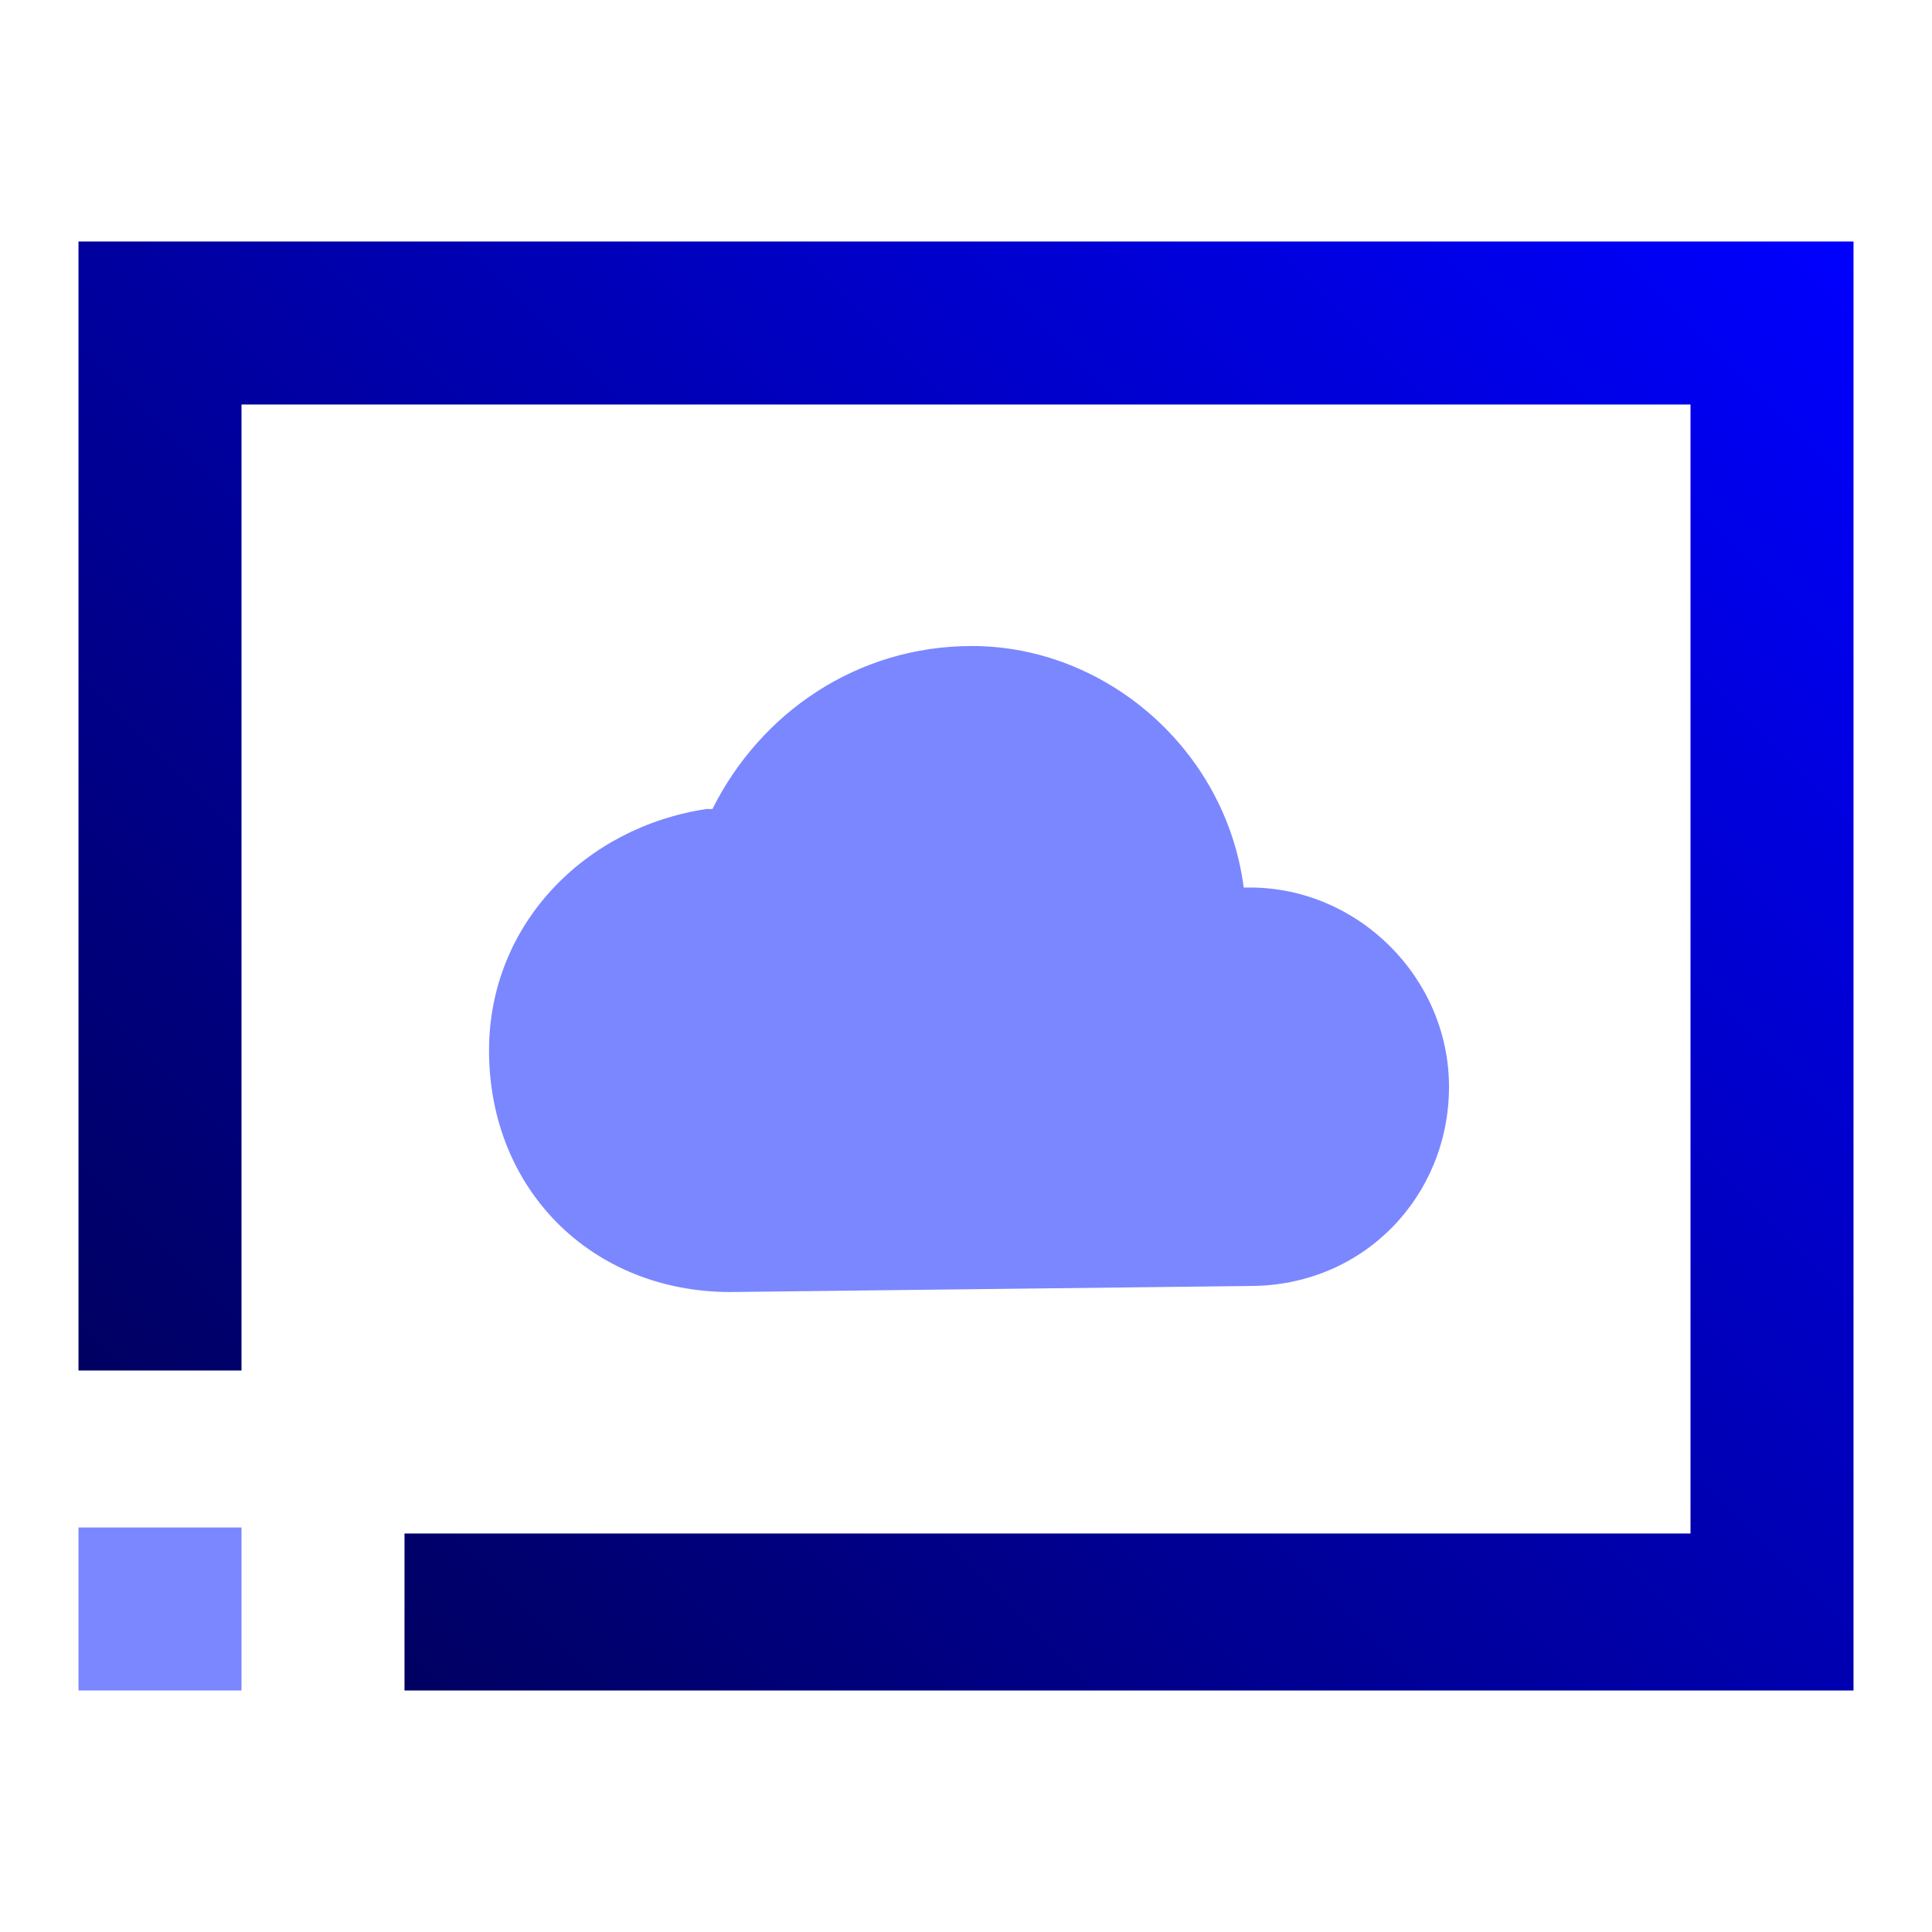 <?xml version="1.0" encoding="utf-8"?>
<!-- Generator: Adobe Illustrator 24.1.1, SVG Export Plug-In . SVG Version: 6.00 Build 0)  -->
<svg version="1.1" id="Layer_1" xmlns="http://www.w3.org/2000/svg" xmlns:xlink="http://www.w3.org/1999/xlink" x="0px" y="0px"
	 viewBox="0 0 32 32" style="enable-background:new 0 0 32 32;" xml:space="preserve">
<style type="text/css">
	.st0{fill:url(#SVGID_1_);}
	.st1{fill:#7B87FF;}
</style>
<linearGradient id="SVGID_1_" gradientUnits="userSpaceOnUse" x1="5.333" y1="26.667" x2="29.333" y2="2.667">
	<stop  offset="0" style="stop-color:#000062"/>
	<stop  offset="1" style="stop-color:#0000FF"/>
</linearGradient>
<path class="st0" d="M1.3,4v18.7H4v-16h24v18.7H6.7V28h24V4L1.3,4z"/>
<path class="st1" d="M20.7,21.3c1.9,0,3.3-1.5,3.3-3.3s-1.5-3.3-3.3-3.3h-0.1c-0.3-2.3-2.3-4-4.5-4c-1.9,0-3.5,1.1-4.3,2.7h-0.1
	c-2,0.3-3.6,1.9-3.6,4c0,2.3,1.7,4,4,4L20.7,21.3L20.7,21.3z"/>
<path class="st1" d="M1.3,28H4v-2.7H1.3V28z"/>
</svg>

